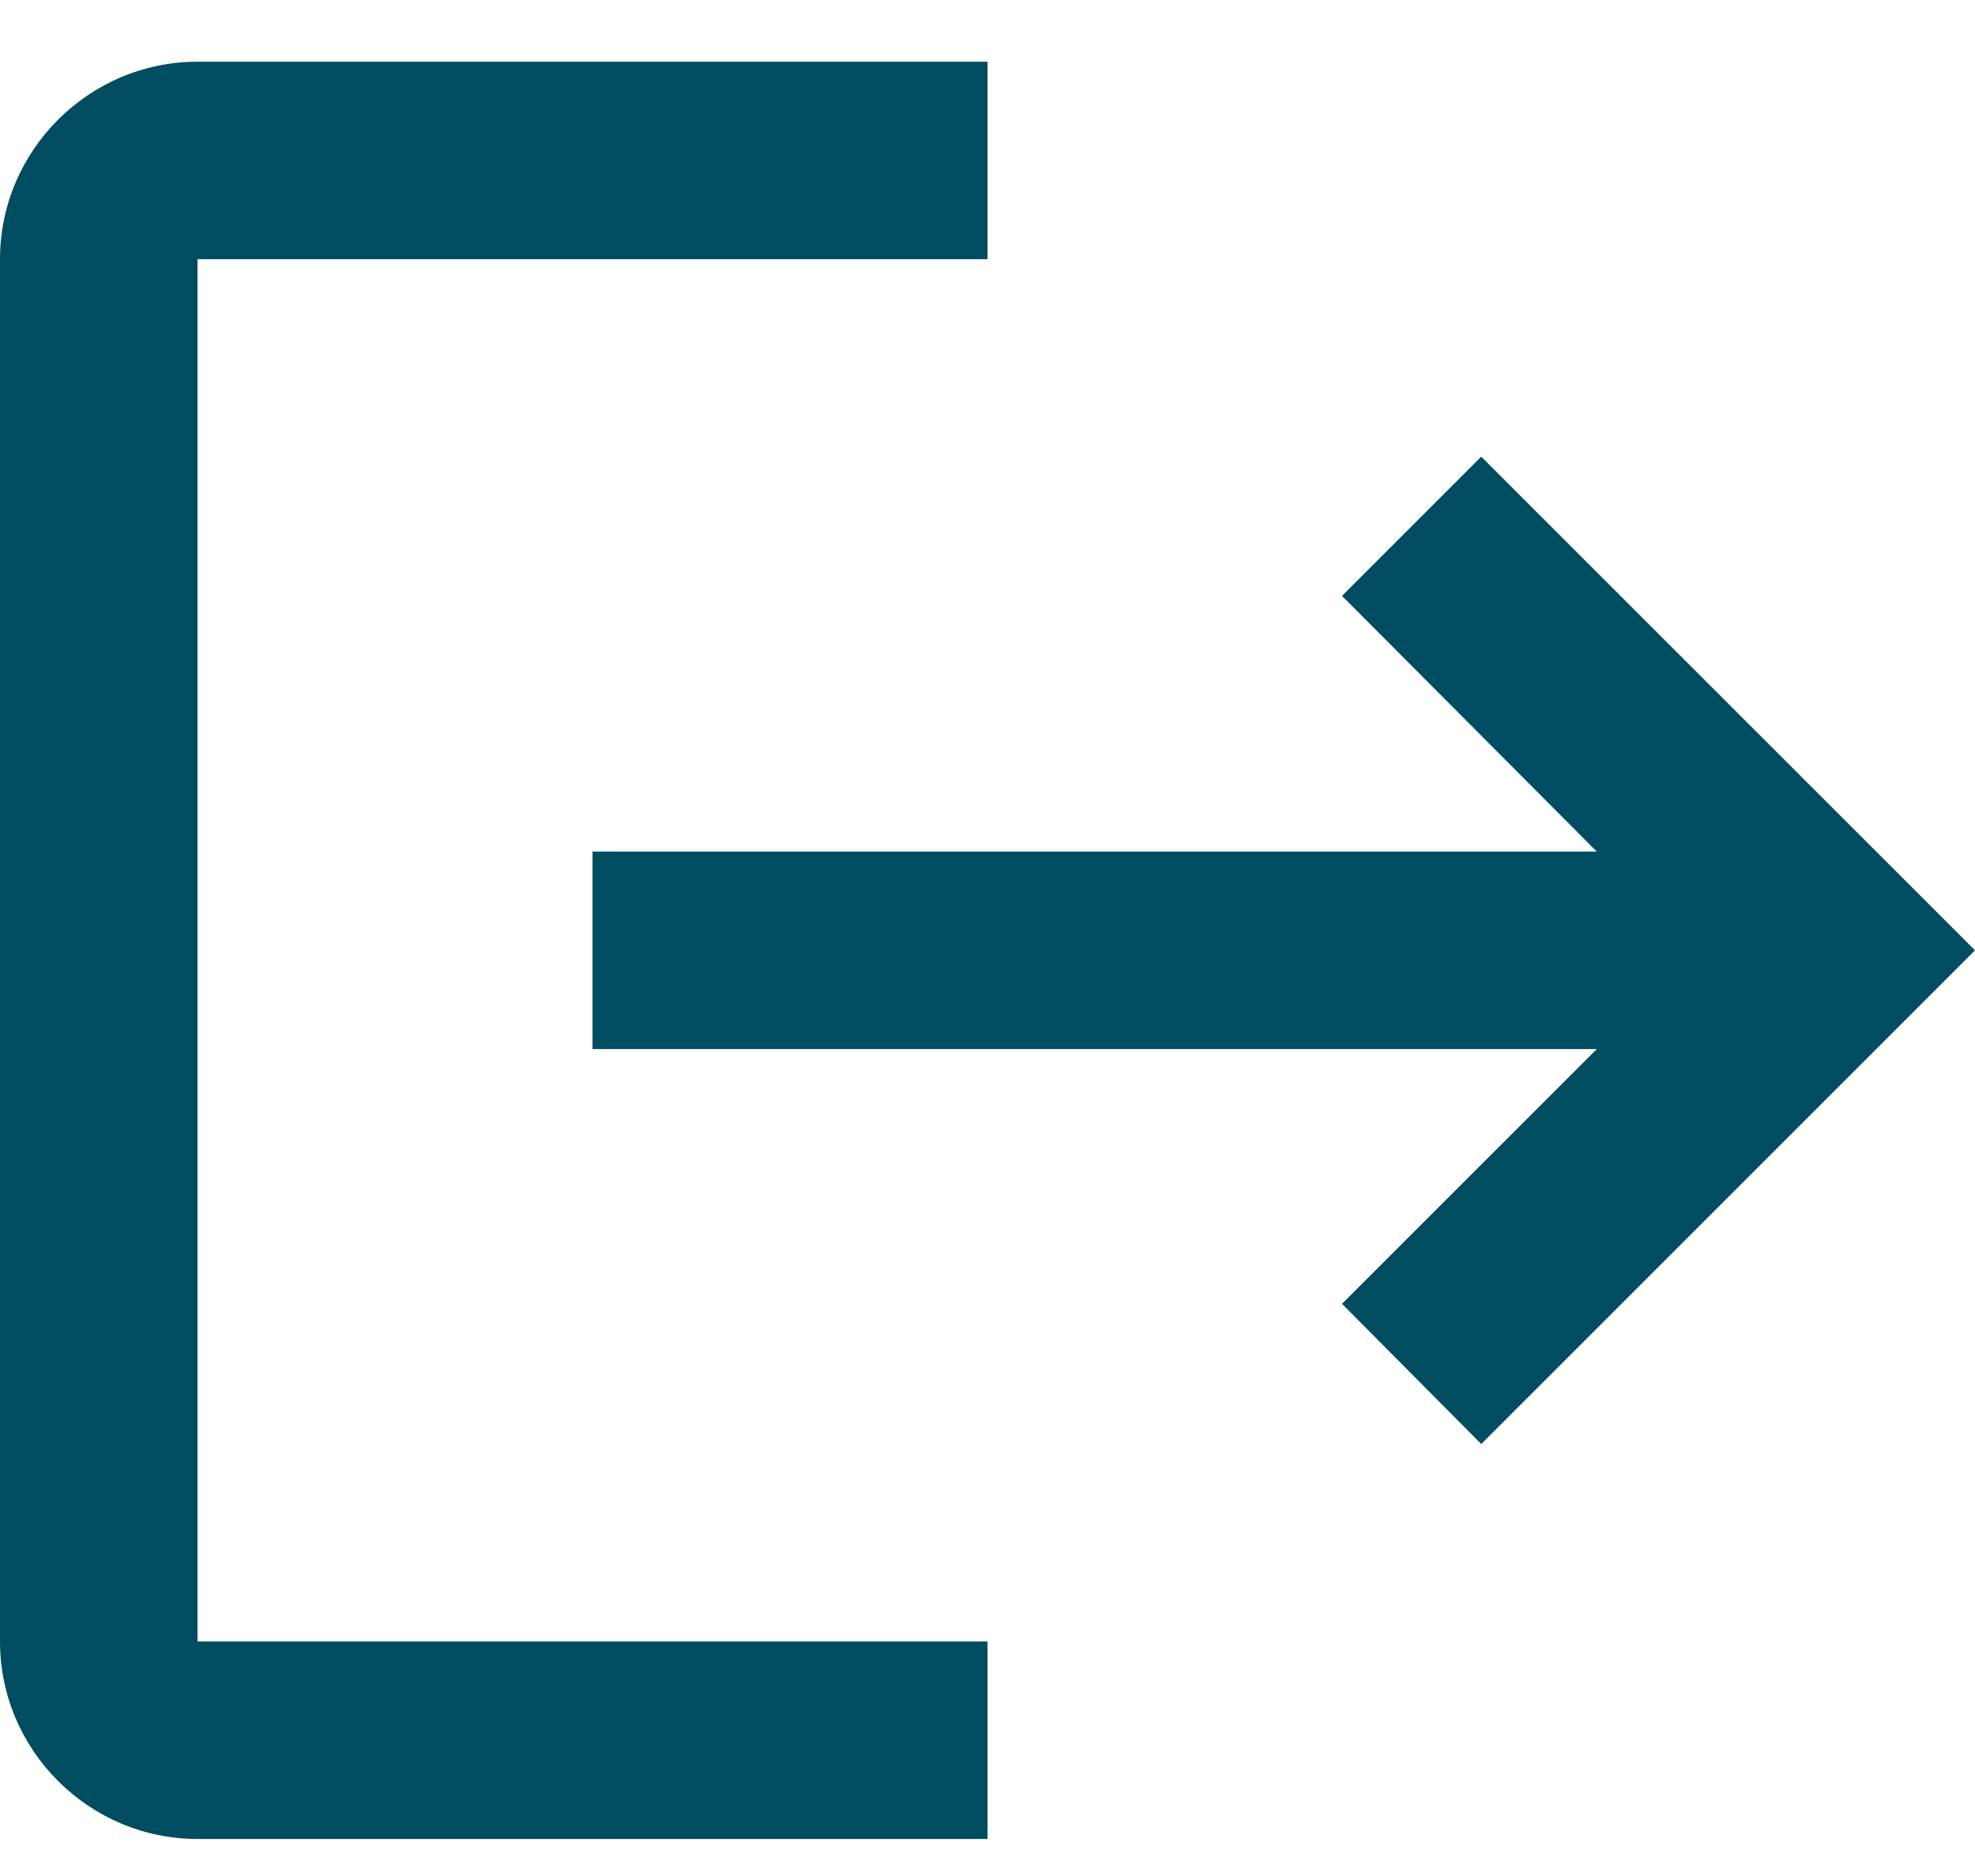 <svg width="20" height="19" viewBox="0 0 20 19" fill="none" xmlns="http://www.w3.org/2000/svg">
<path id="Vector" d="M15 4.625L13.59 6.035L16.17 8.625H6V10.625H16.17L13.59 13.205L15 14.625L20 9.625L15 4.625ZM2 2.625H10V0.625H2C0.9 0.625 0 1.525 0 2.625V16.625C0 17.725 0.9 18.625 2 18.625H10V16.625H2V2.625Z" fill="#004D61"/>
</svg>
